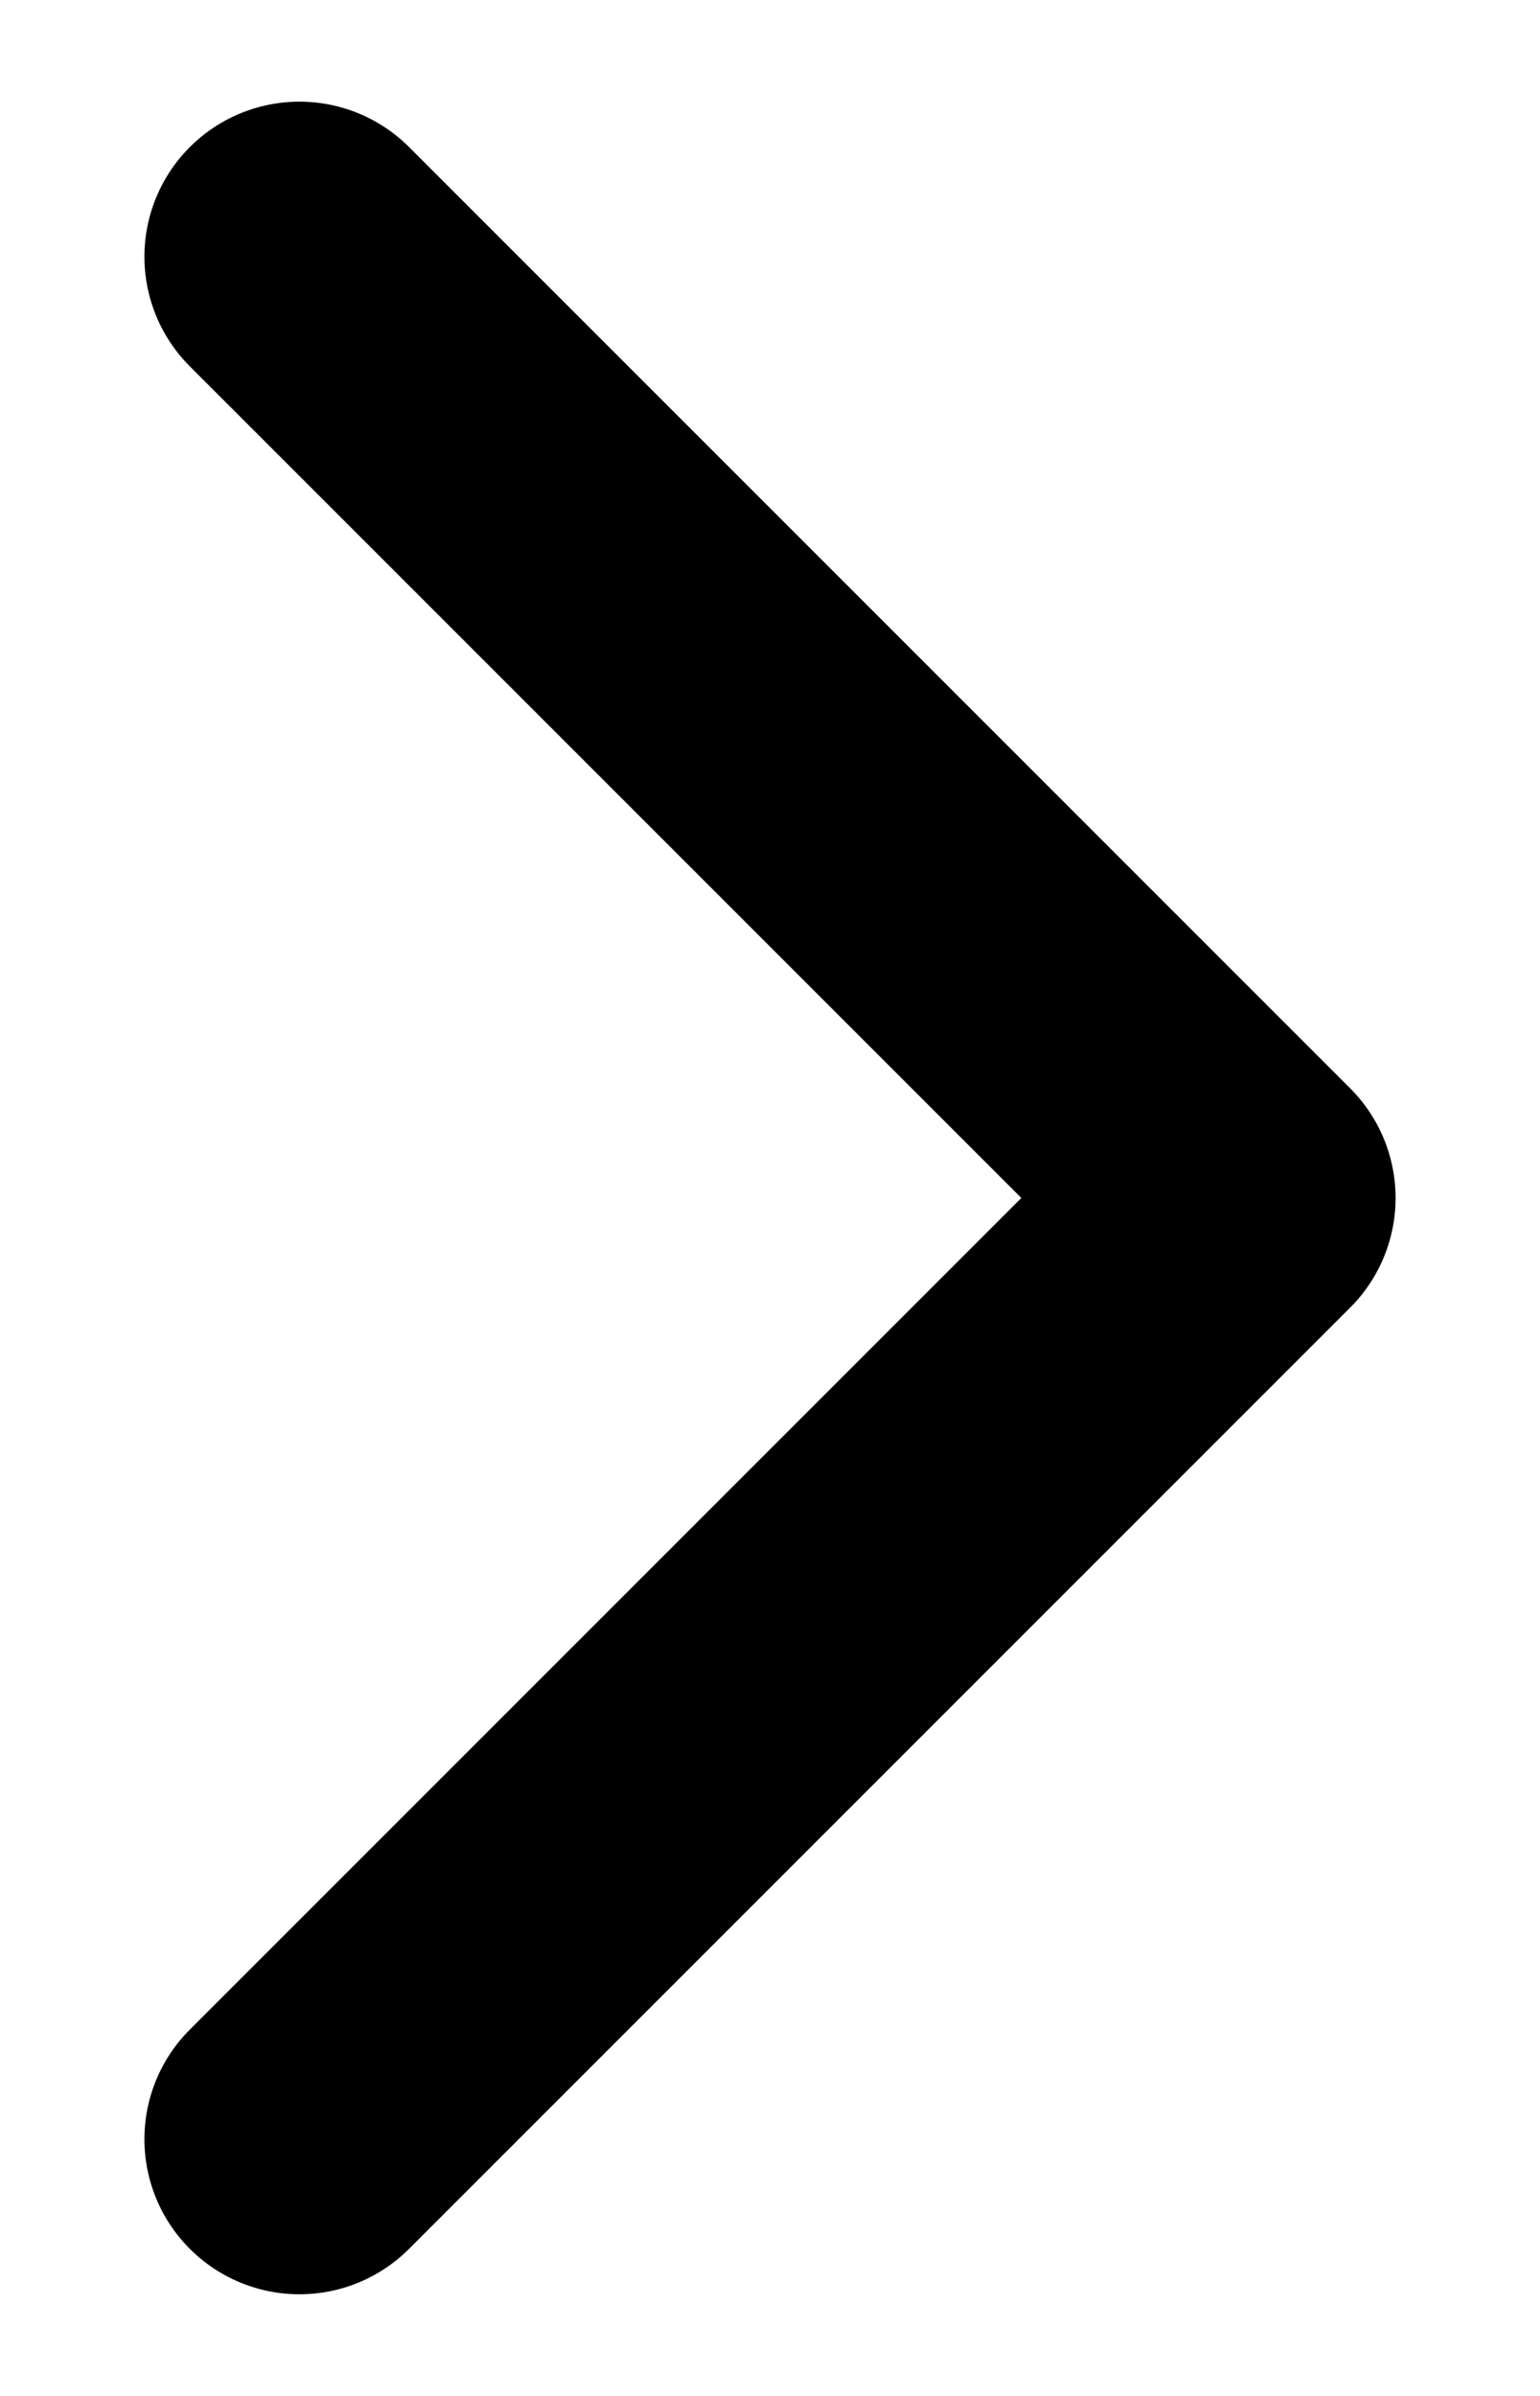<svg width="9" height="14" viewBox="0 0 9 14" fill="none" xmlns="http://www.w3.org/2000/svg">
<path d="M1.75 1.5L7.25 7L1.75 12.5" stroke="black" stroke-width="1.812" stroke-linecap="round" stroke-linejoin="round"/>
</svg>
